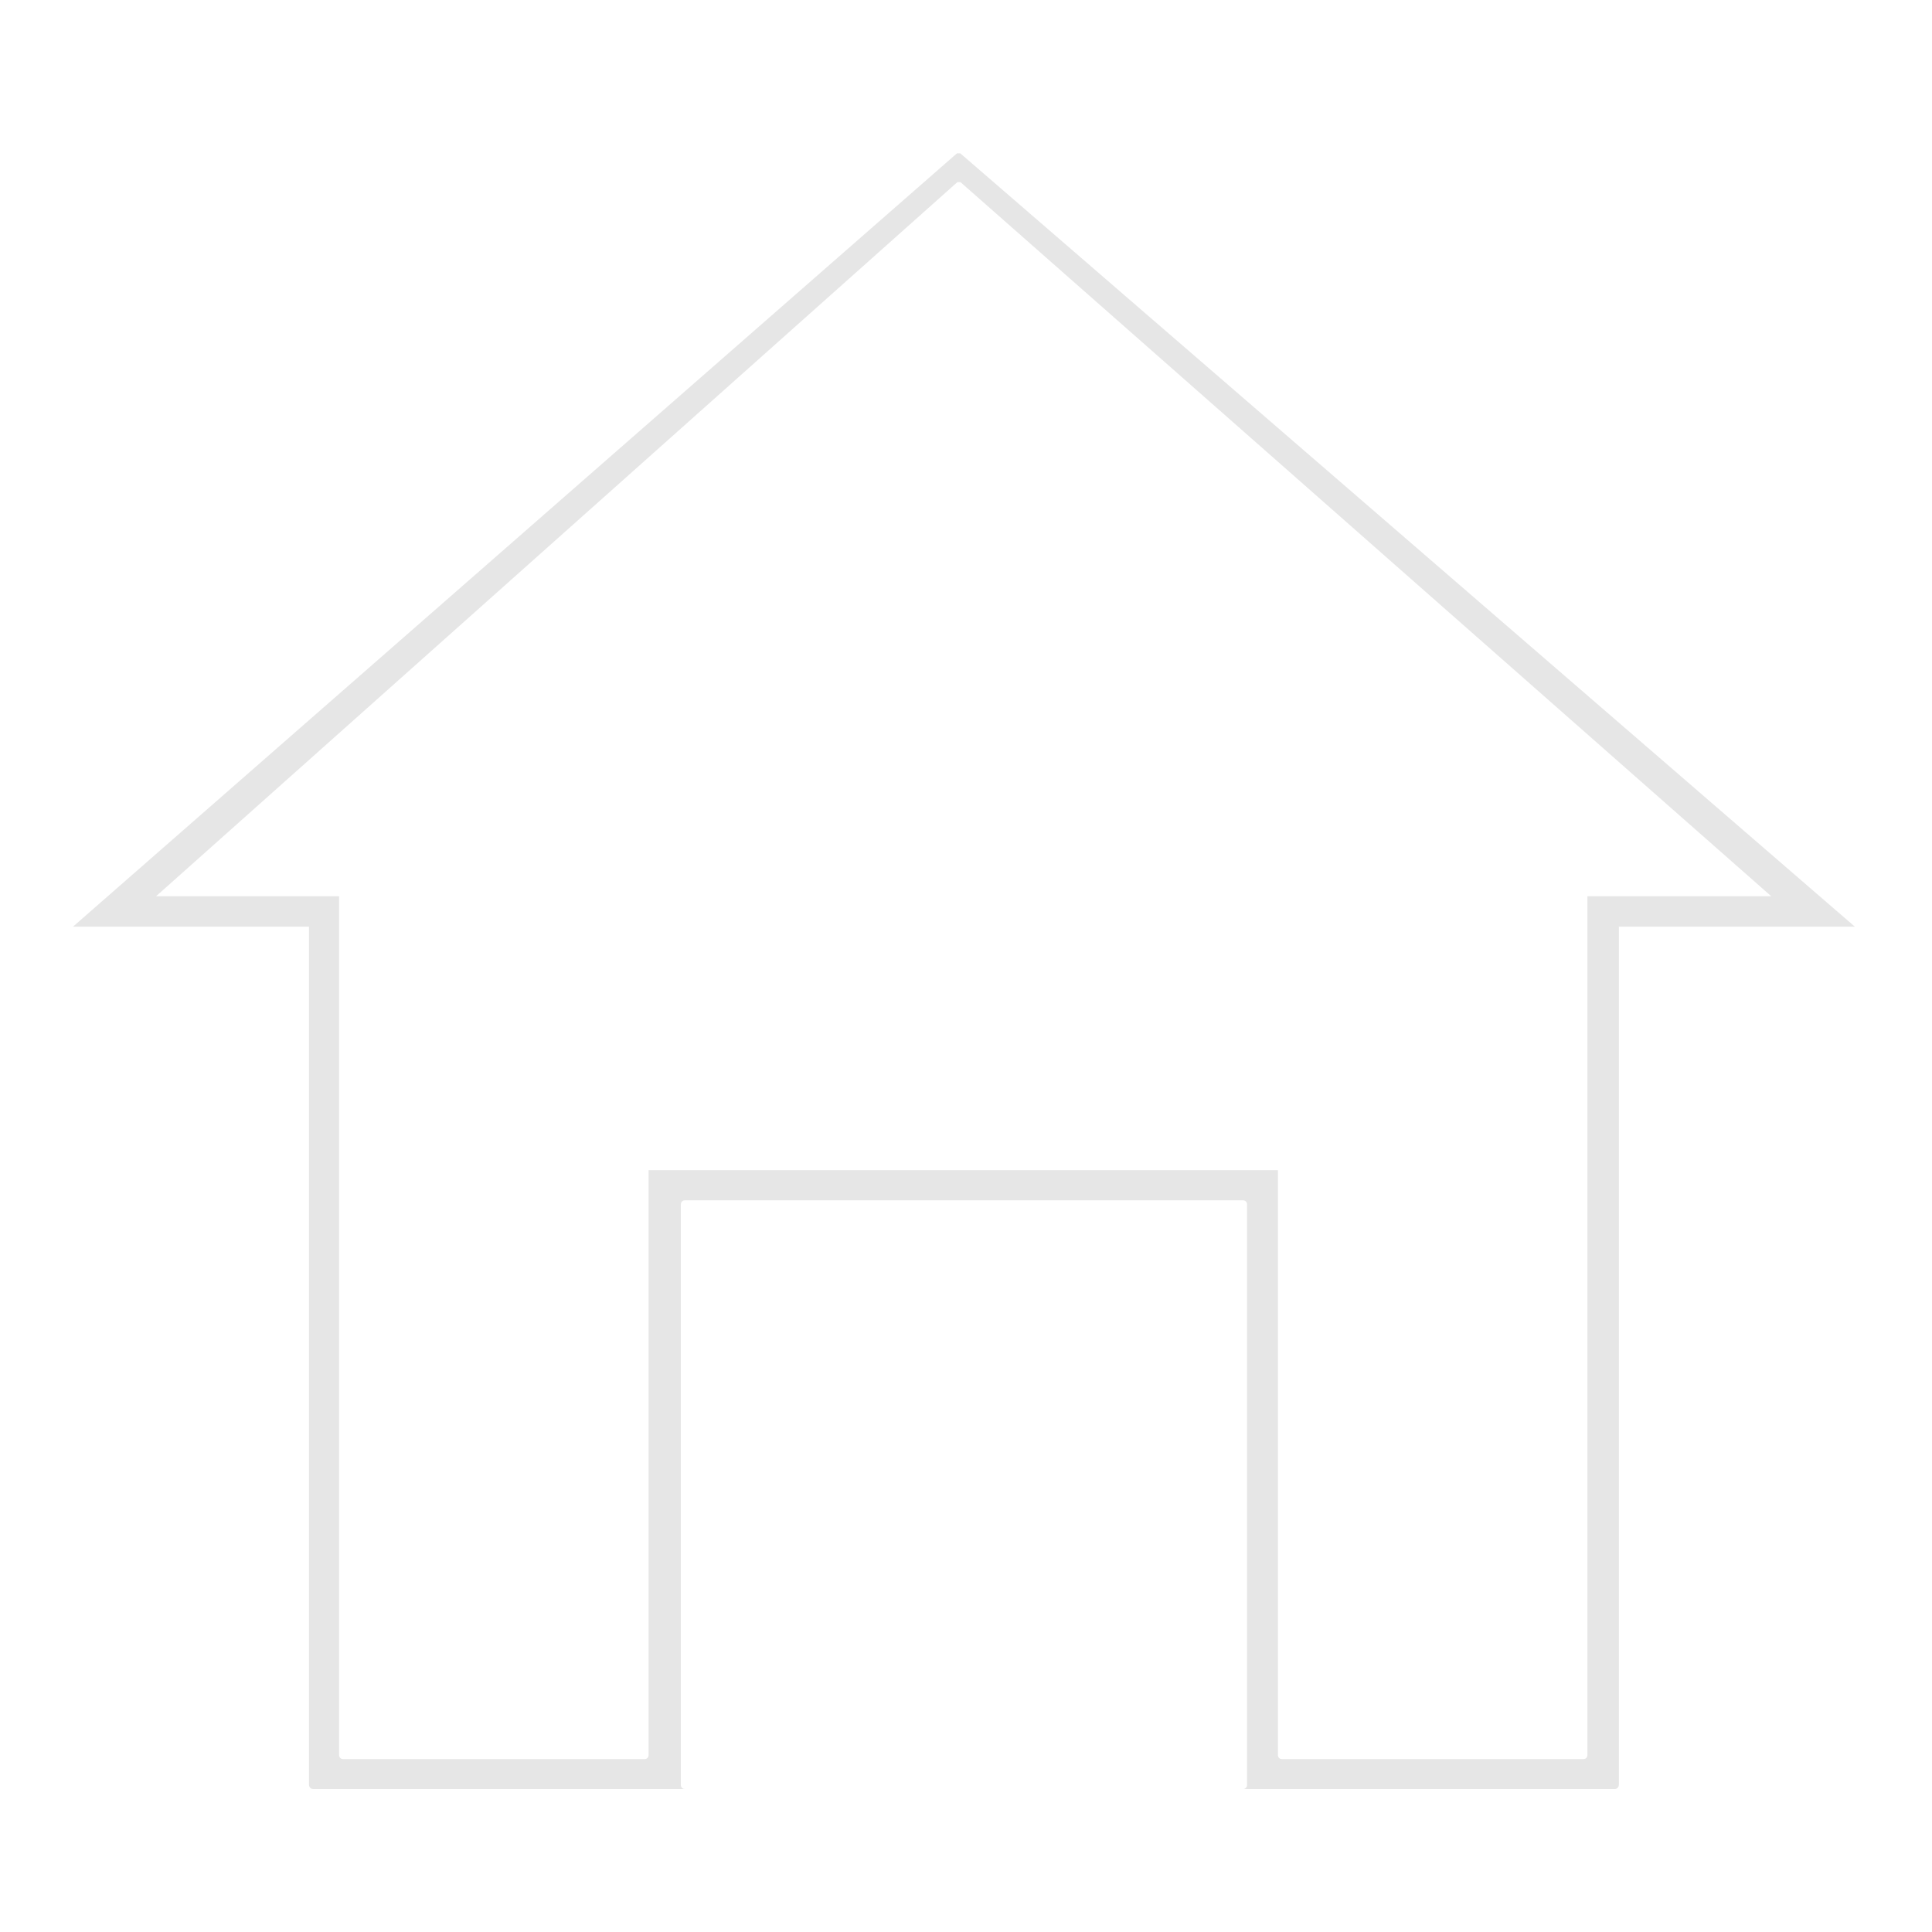 <?xml version="1.0" encoding="UTF-8" standalone="no"?>
<svg
   xmlns:dc="http://purl.org/dc/elements/1.1/"
   xmlns:cc="http://creativecommons.org/ns#"
   xmlns:rdf="http://www.w3.org/1999/02/22-rdf-syntax-ns#"
   xmlns:svg="http://www.w3.org/2000/svg"
   xmlns="http://www.w3.org/2000/svg"
   xmlns:sodipodi="http://sodipodi.sourceforge.net/DTD/sodipodi-0.dtd"
   xmlns:inkscape="http://www.inkscape.org/namespaces/inkscape"
   width="100"
   height="100"
   viewBox="0 0 26.458 26.458"
   version="1.1"
   id="svg8"
   inkscape:version="1.0.1 (3bc2e813f5, 2020-09-07)"
   sodipodi:docname="HomeIcon.svg"
   inkscape:export-filename="C:\Users\Michelle\Desktop\School\APPDEV-Group\Midterm SVG\HomeIcon.png"
   inkscape:export-xdpi="96.900002"
   inkscape:export-ydpi="96.900002">
  <defs
     id="defs2" />
  <sodipodi:namedview
     id="base"
     pagecolor="#ffffff"
     bordercolor="#666666"
     borderopacity="1.0"
     inkscape:pageopacity="0.0"
     inkscape:pageshadow="2"
     inkscape:zoom="5.55"
     inkscape:cx="50"
     inkscape:cy="50"
     inkscape:document-units="mm"
     inkscape:current-layer="layer1"
     inkscape:document-rotation="0"
     showgrid="false"
     units="px"
     inkscape:window-width="1304"
     inkscape:window-height="745"
     inkscape:window-x="-8"
     inkscape:window-y="-8"
     inkscape:window-maximized="1" />
  <g
     inkscape:label="Layer 1"
     inkscape:groupmode="layer"
     id="layer1">
    <path
       id="path840"
       style="fill:#e6e6e6;stroke:#000000;stroke-width:0.6;stroke-linejoin:round;stroke-opacity:0"
       d="M 13.105,2.1 1,12.69 H 4.231 v 11.749 c 0,0.034 0.025,0.061 0.055,0.061 h 3.666 1.079 0.346 c -0.03,0 -0.053,-0.025 -0.053,-0.055 v -7.952 c 0,-0.031 0.024,-0.055 0.053,-0.055 h 7.648 c 0.03,0 0.053,0.025 0.053,0.055 v 7.952 c 0,0.031 -0.024,0.055 -0.053,0.055 h 0.346 0.22 4.524 c 0.031,0 0.055,-0.027 0.055,-0.061 V 12.69 h 3.231 L 13.151,2.1 Z m 0.005,0.395 h 0.044 L 24.257,12.274 h -2.518 v 11.762 c 0,0.03 -0.023,0.054 -0.052,0.054 h -4.134 c -0.029,0 -0.052,-0.024 -0.052,-0.054 V 16.025 H 8.882 v 8.011 c 0,0.03 -0.023,0.054 -0.052,0.054 H 4.696 c -0.029,0 -0.052,-0.024 -0.052,-0.054 V 12.274 h -2.507 z" />
  </g>
</svg>
